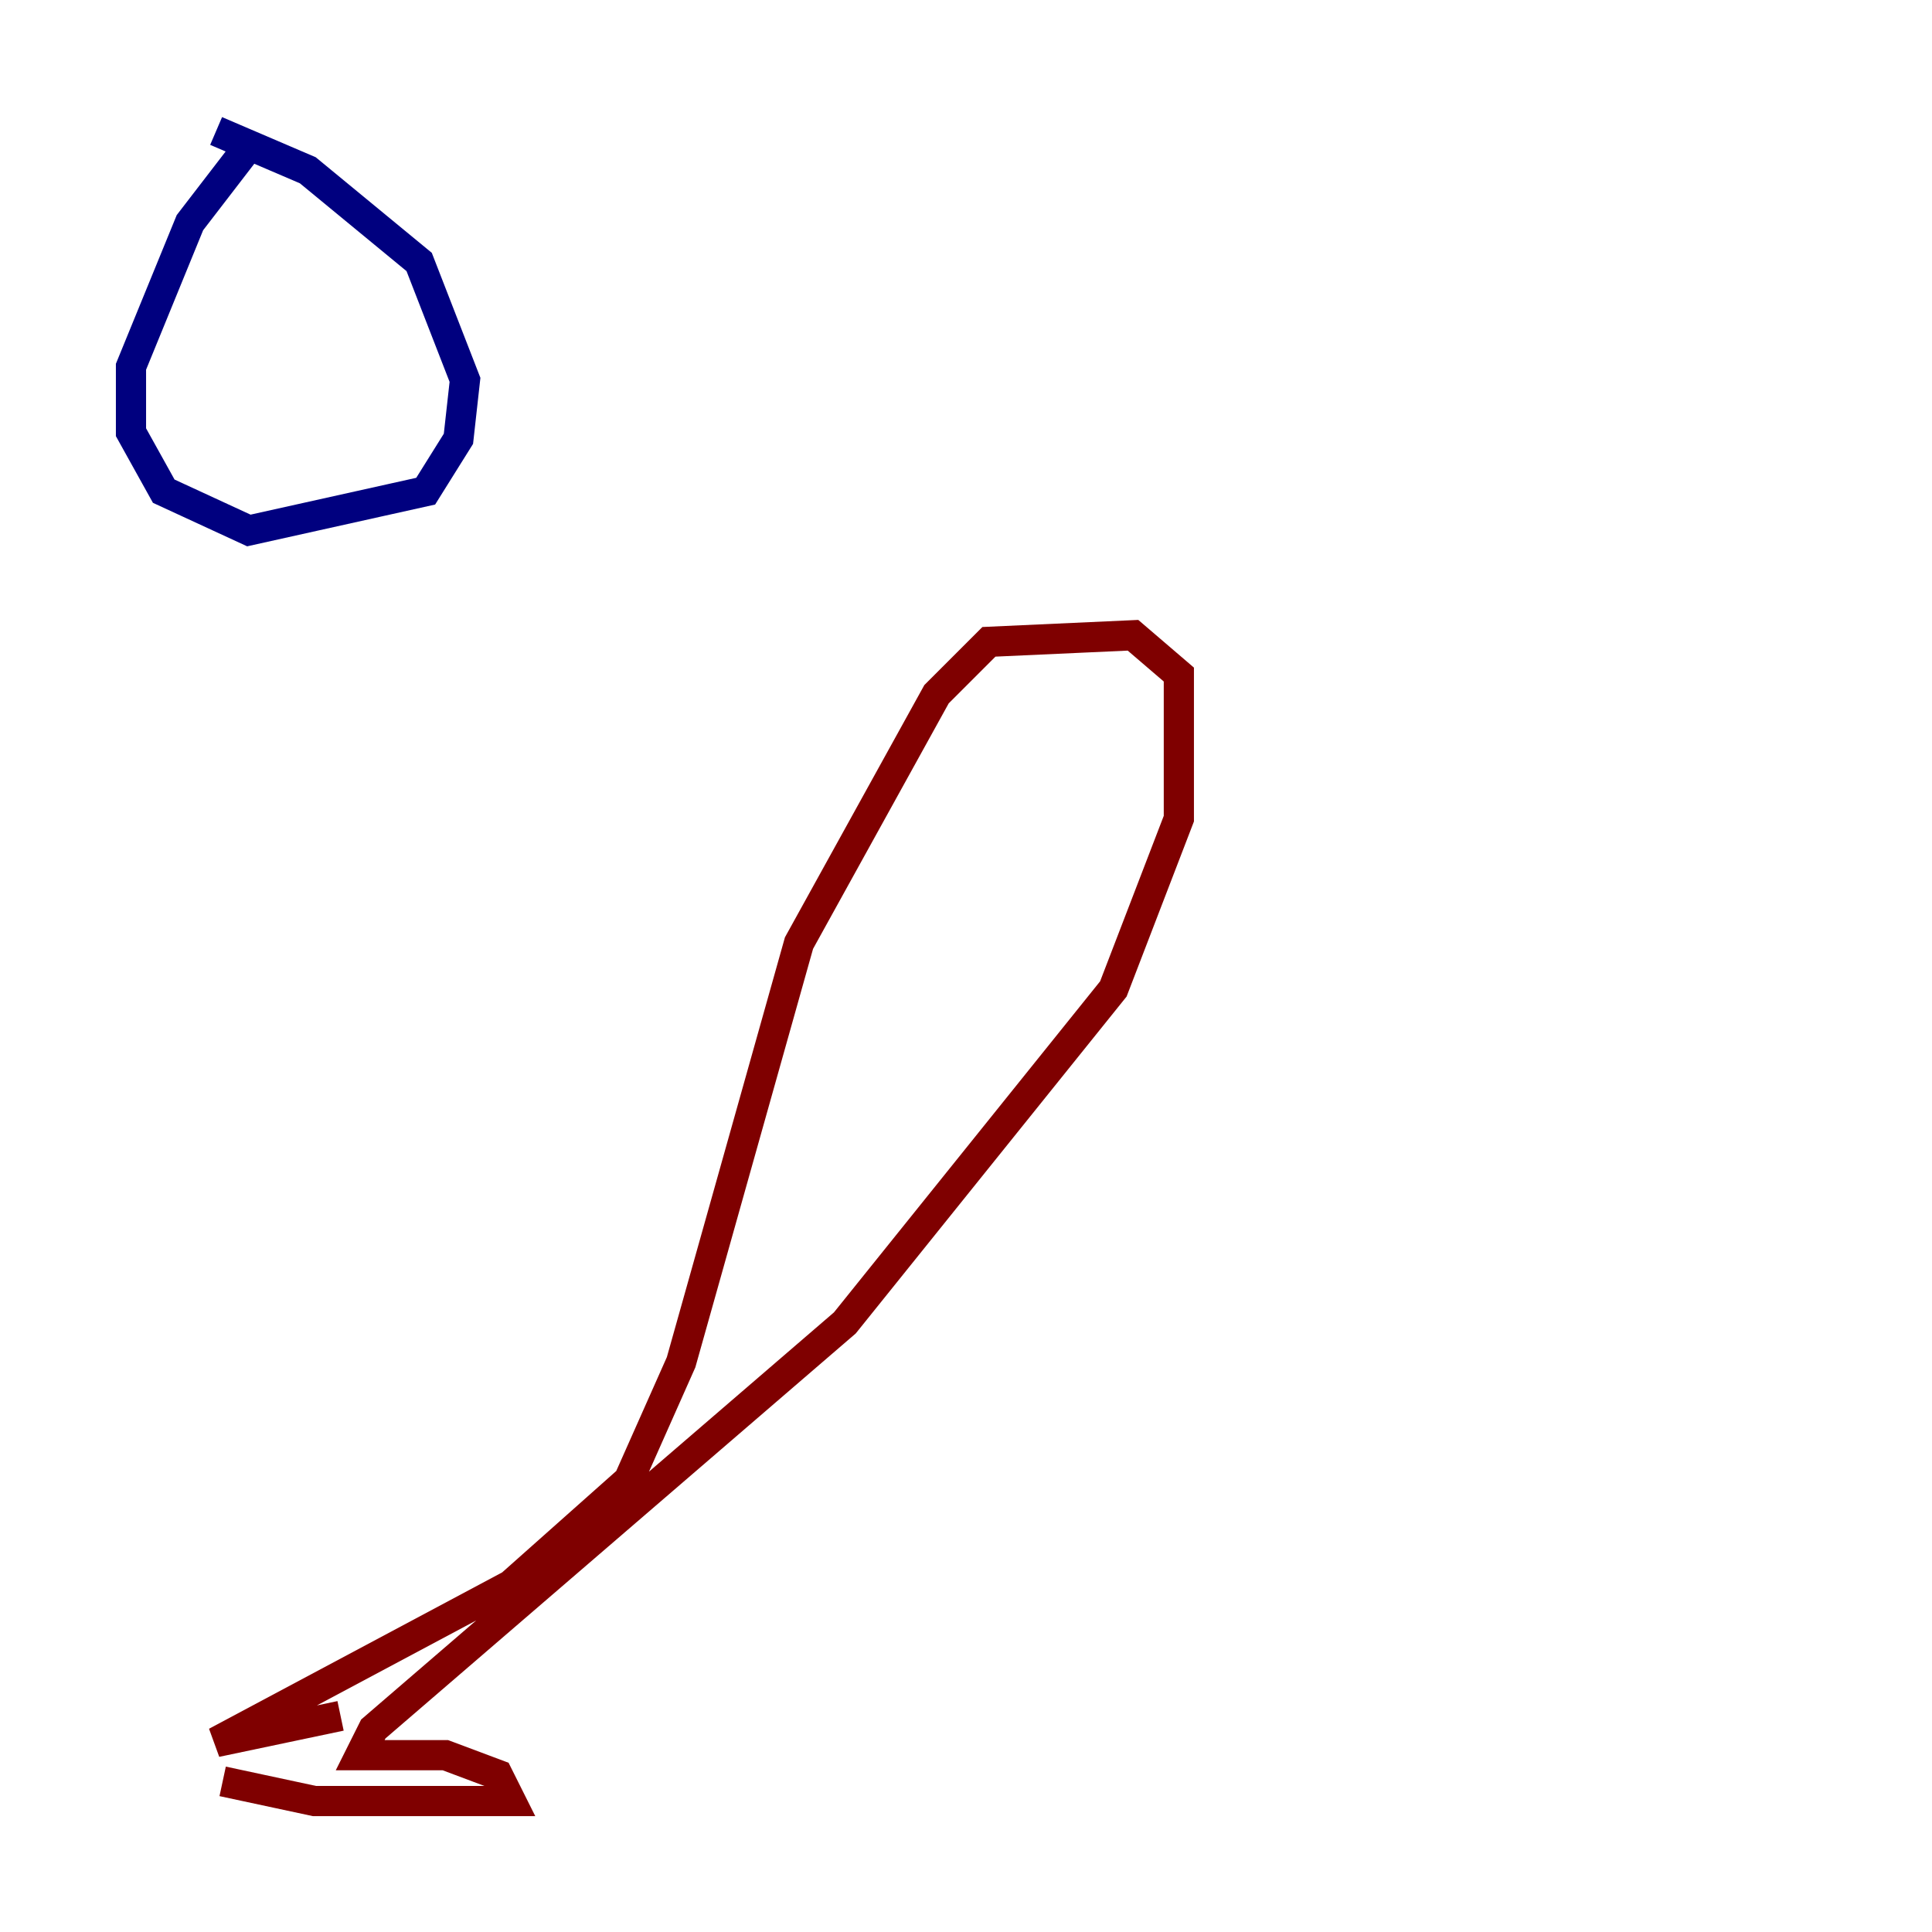 <?xml version="1.0" encoding="utf-8" ?>
<svg baseProfile="tiny" height="128" version="1.2" viewBox="0,0,128,128" width="128" xmlns="http://www.w3.org/2000/svg" xmlns:ev="http://www.w3.org/2001/xml-events" xmlns:xlink="http://www.w3.org/1999/xlink"><defs /><polyline fill="none" points="16.922,9.112 12.583,14.752 8.678,24.298 8.678,28.637 10.848,32.542 16.488,35.146 28.203,32.542 30.373,29.071 30.807,25.166 27.77,17.356 20.393,11.281 14.319,8.678" stroke="#00007f" stroke-width="2" /><polyline fill="none" points="14.752,118.02 20.827,119.322 33.844,119.322 32.976,117.586 29.505,116.285 23.864,116.285 24.732,114.549 55.973,87.647 73.763,65.519 78.102,54.237 78.102,44.691 75.064,42.088 65.519,42.522 62.047,45.993 52.936,62.481 45.125,90.251 41.654,98.061 33.844,105.003 14.319,115.417 22.563,113.681" stroke="#7f0000" stroke-width="2" /></svg>